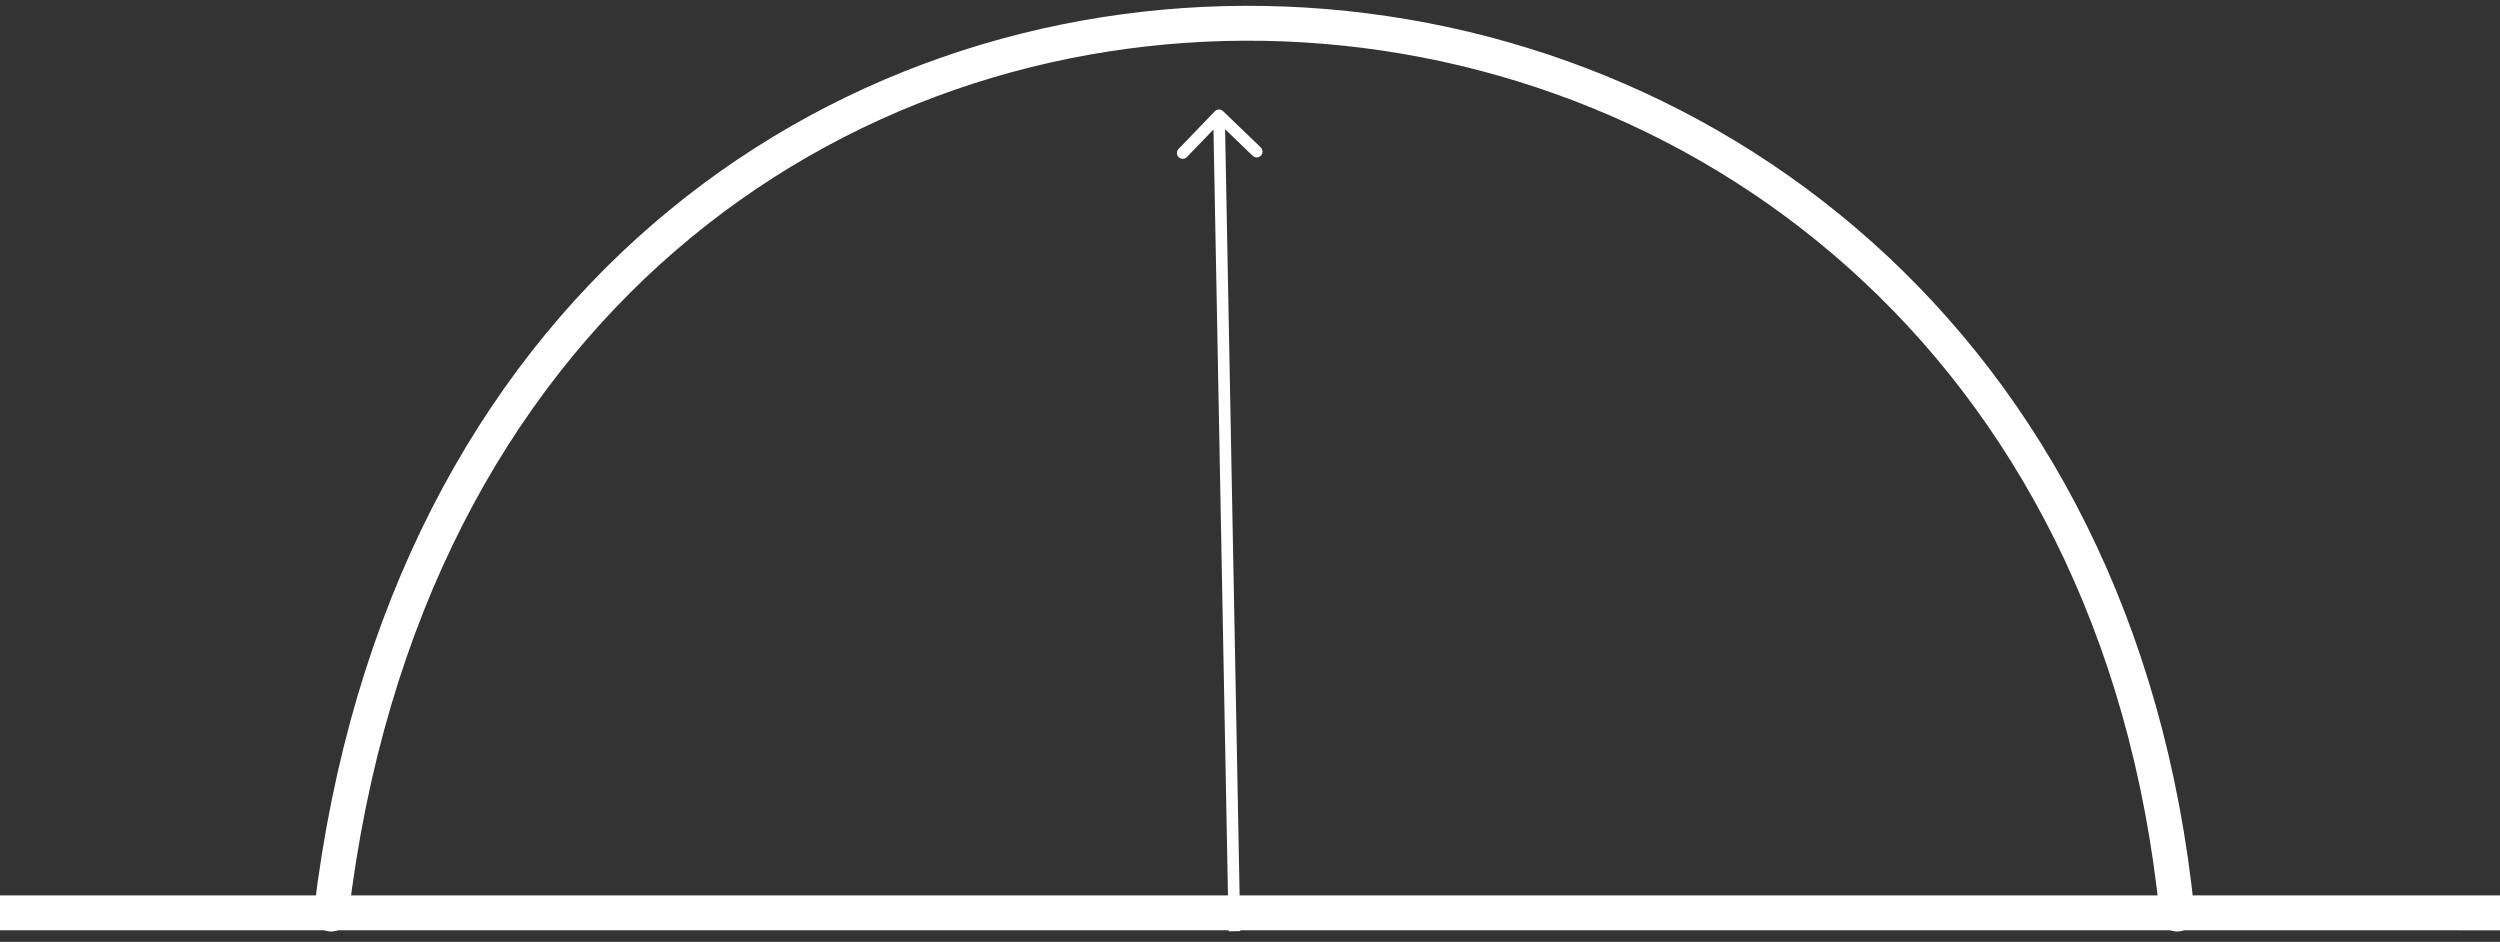 <svg width="215" height="81" viewBox="0 0 215 81" fill="none" xmlns="http://www.w3.org/2000/svg">
<rect x="0" y="0" width="215" height="81" fill="#333333" stroke="none"/>
<line x1="3.1407e-05" y1="78.502" x2="215" y2="78.506" stroke="white" stroke-width="3"/>
<path d="M28.477 78.609C40.892 -26.177 177.268 -20.861 187.235 78.609" stroke="white" stroke-width="3" stroke-linecap="round"/>
<path d="M105.182 9.557C104.983 9.365 104.667 9.371 104.475 9.57L101.354 12.812C101.162 13.011 101.168 13.328 101.367 13.519C101.566 13.71 101.883 13.704 102.074 13.506L104.849 10.624L107.73 13.398C107.929 13.59 108.246 13.584 108.437 13.385C108.629 13.186 108.623 12.87 108.424 12.678L105.182 9.557ZM106.665 80.073L105.335 9.908L104.335 9.927L105.665 80.092L106.665 80.073Z" fill="white"/>
</svg>
